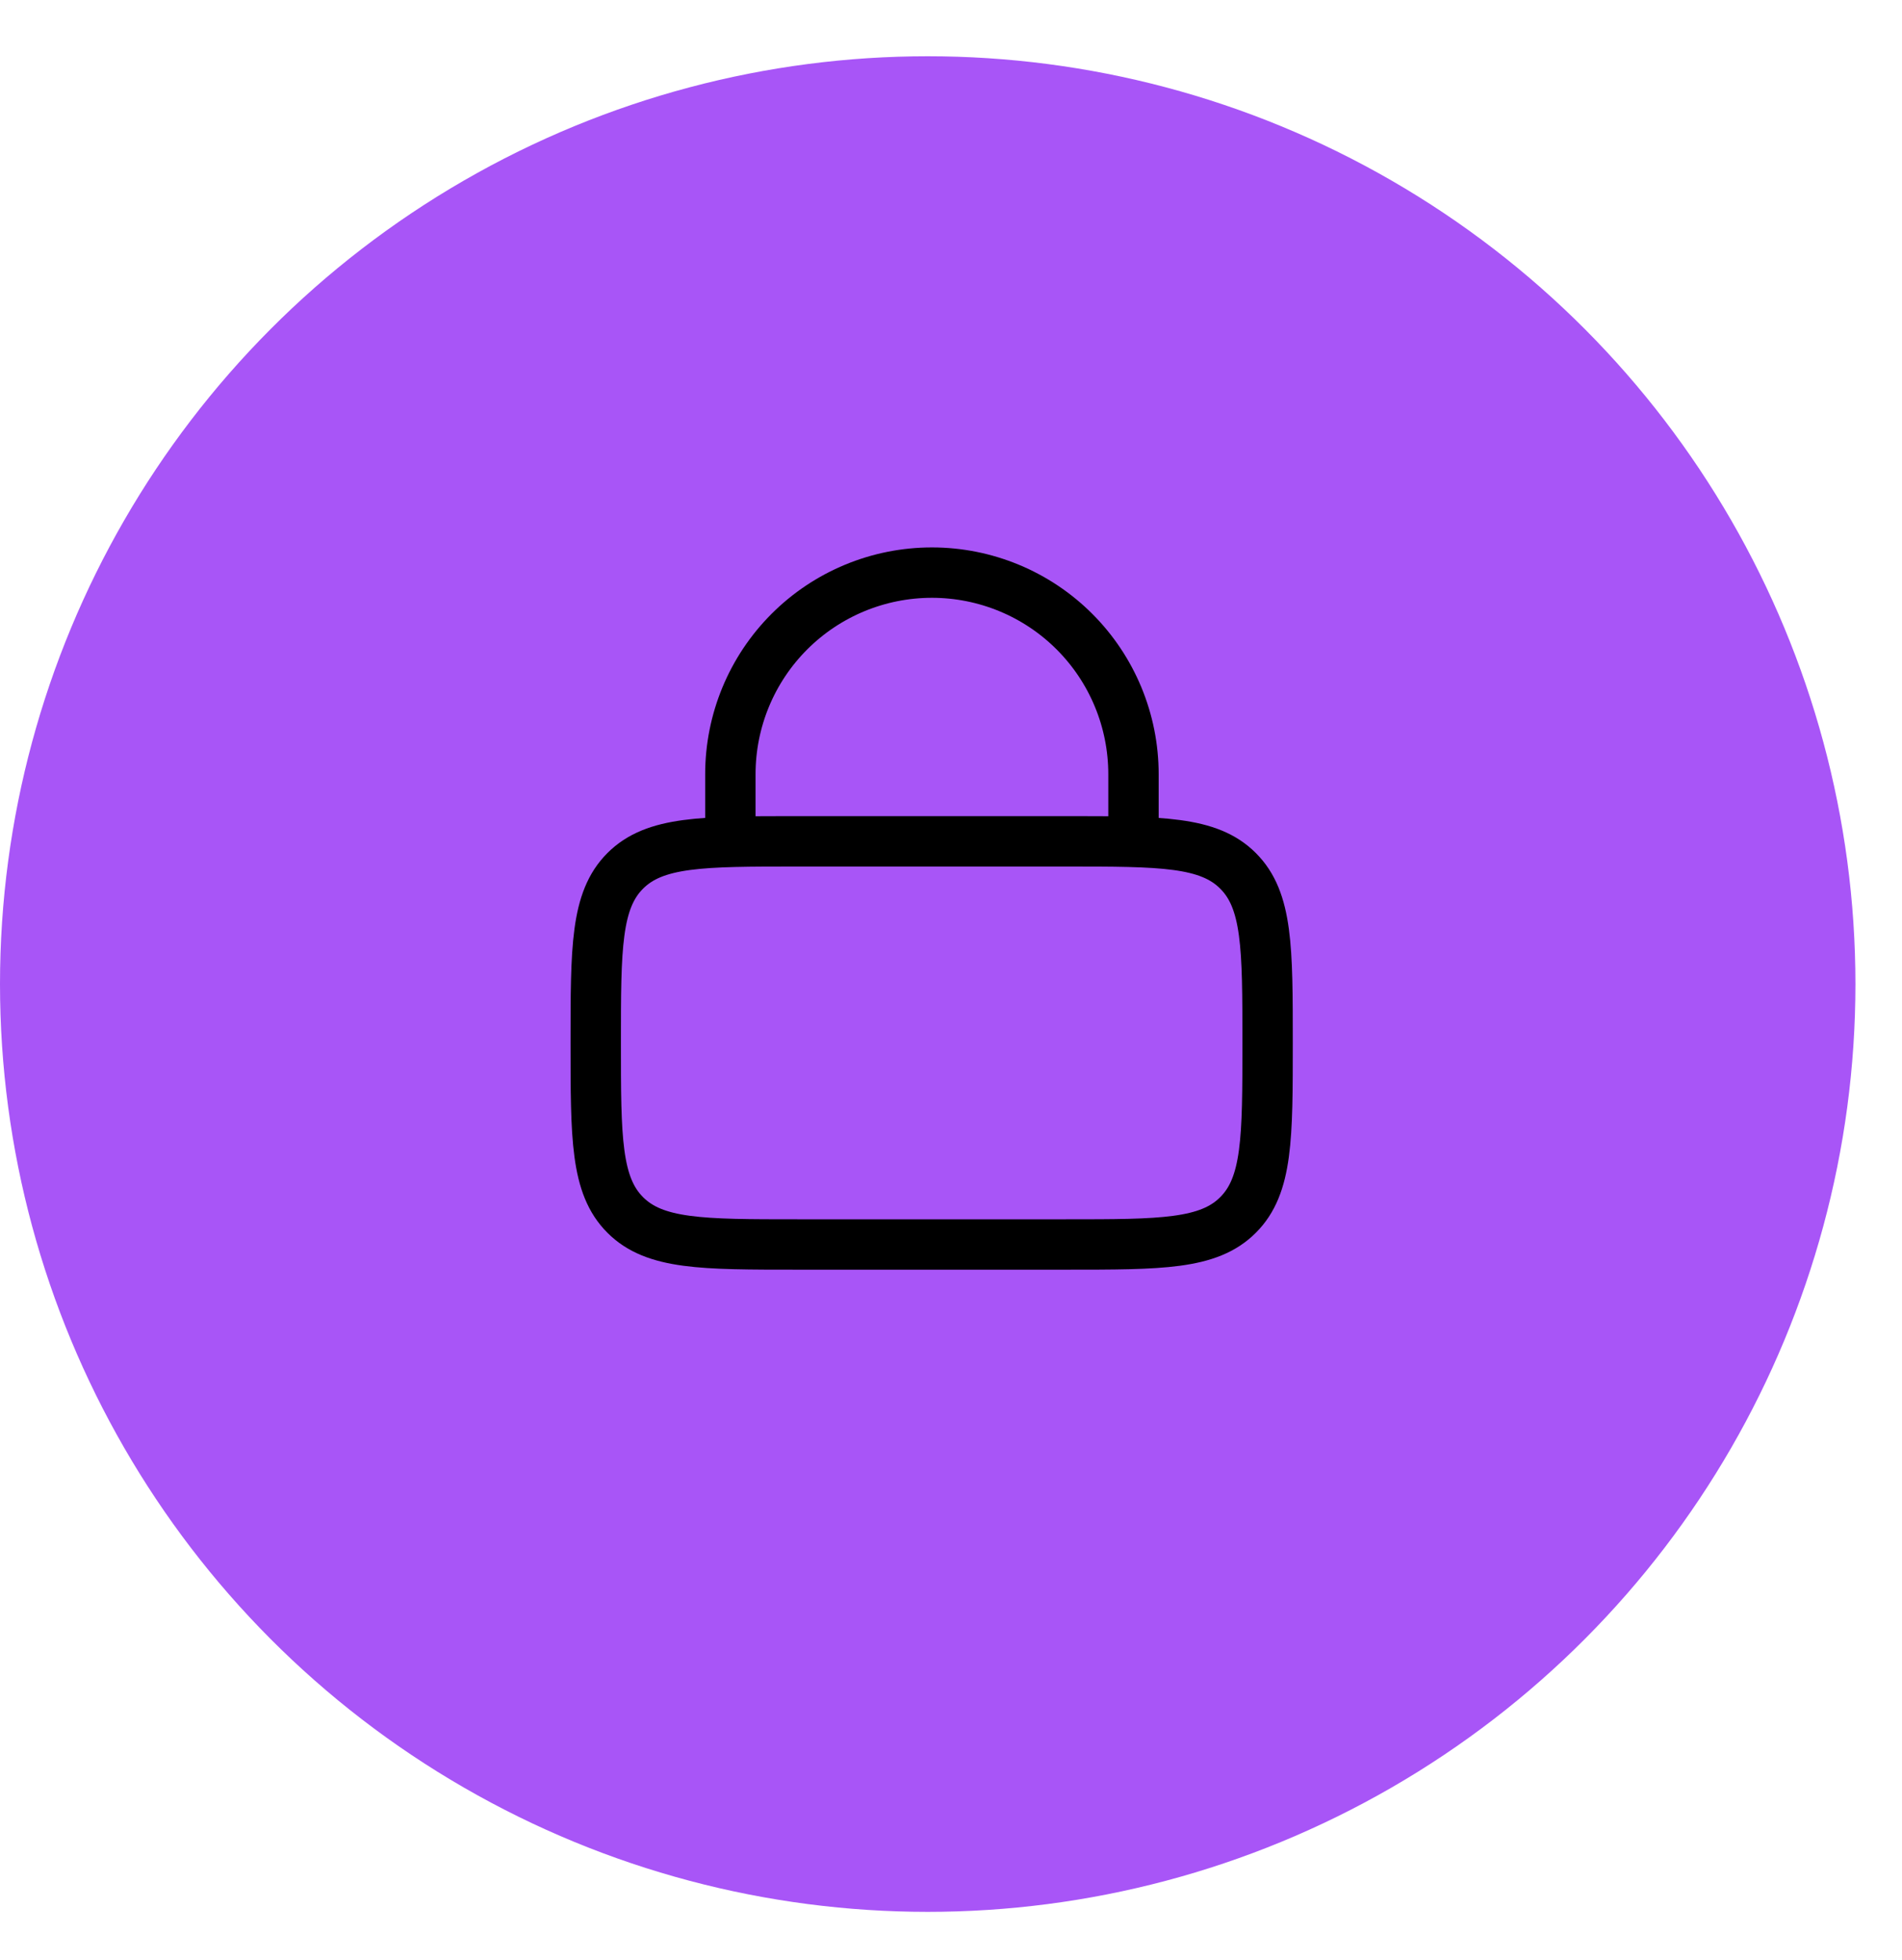 <svg width="33" height="34" viewBox="0 0 33 34" fill="none" xmlns="http://www.w3.org/2000/svg">
<circle cx="16.096" cy="17.072" r="16.096" fill="#A855F7"/>
<g clip-path="url(#clip0_2585_46820)">
<path d="M10.336 18.093C10.336 16.445 10.336 15.62 10.848 15.108C11.36 14.596 12.185 14.596 13.833 14.596H18.496C20.144 14.596 20.969 14.596 21.48 15.108C21.993 15.62 21.993 16.445 21.993 18.093C21.993 19.741 21.993 20.566 21.48 21.078C20.969 21.59 20.144 21.59 18.496 21.59H13.833C12.185 21.59 11.36 21.59 10.848 21.078C10.336 20.566 10.336 19.741 10.336 18.093Z" stroke="black" stroke-width="0.874"/>
<path d="M12.672 14.596V13.431C12.672 12.503 13.04 11.614 13.696 10.958C14.352 10.302 15.242 9.934 16.169 9.934C17.096 9.934 17.986 10.302 18.642 10.958C19.298 11.614 19.666 12.503 19.666 13.431V14.596" stroke="black" stroke-width="0.874" stroke-linecap="round"/>
</g>
<defs>
<clipPath id="clip0_2585_46820">
<rect width="13.988" height="13.988" fill="white" transform="translate(9.172 8.768)"/>
</clipPath>
</defs>
</svg>
